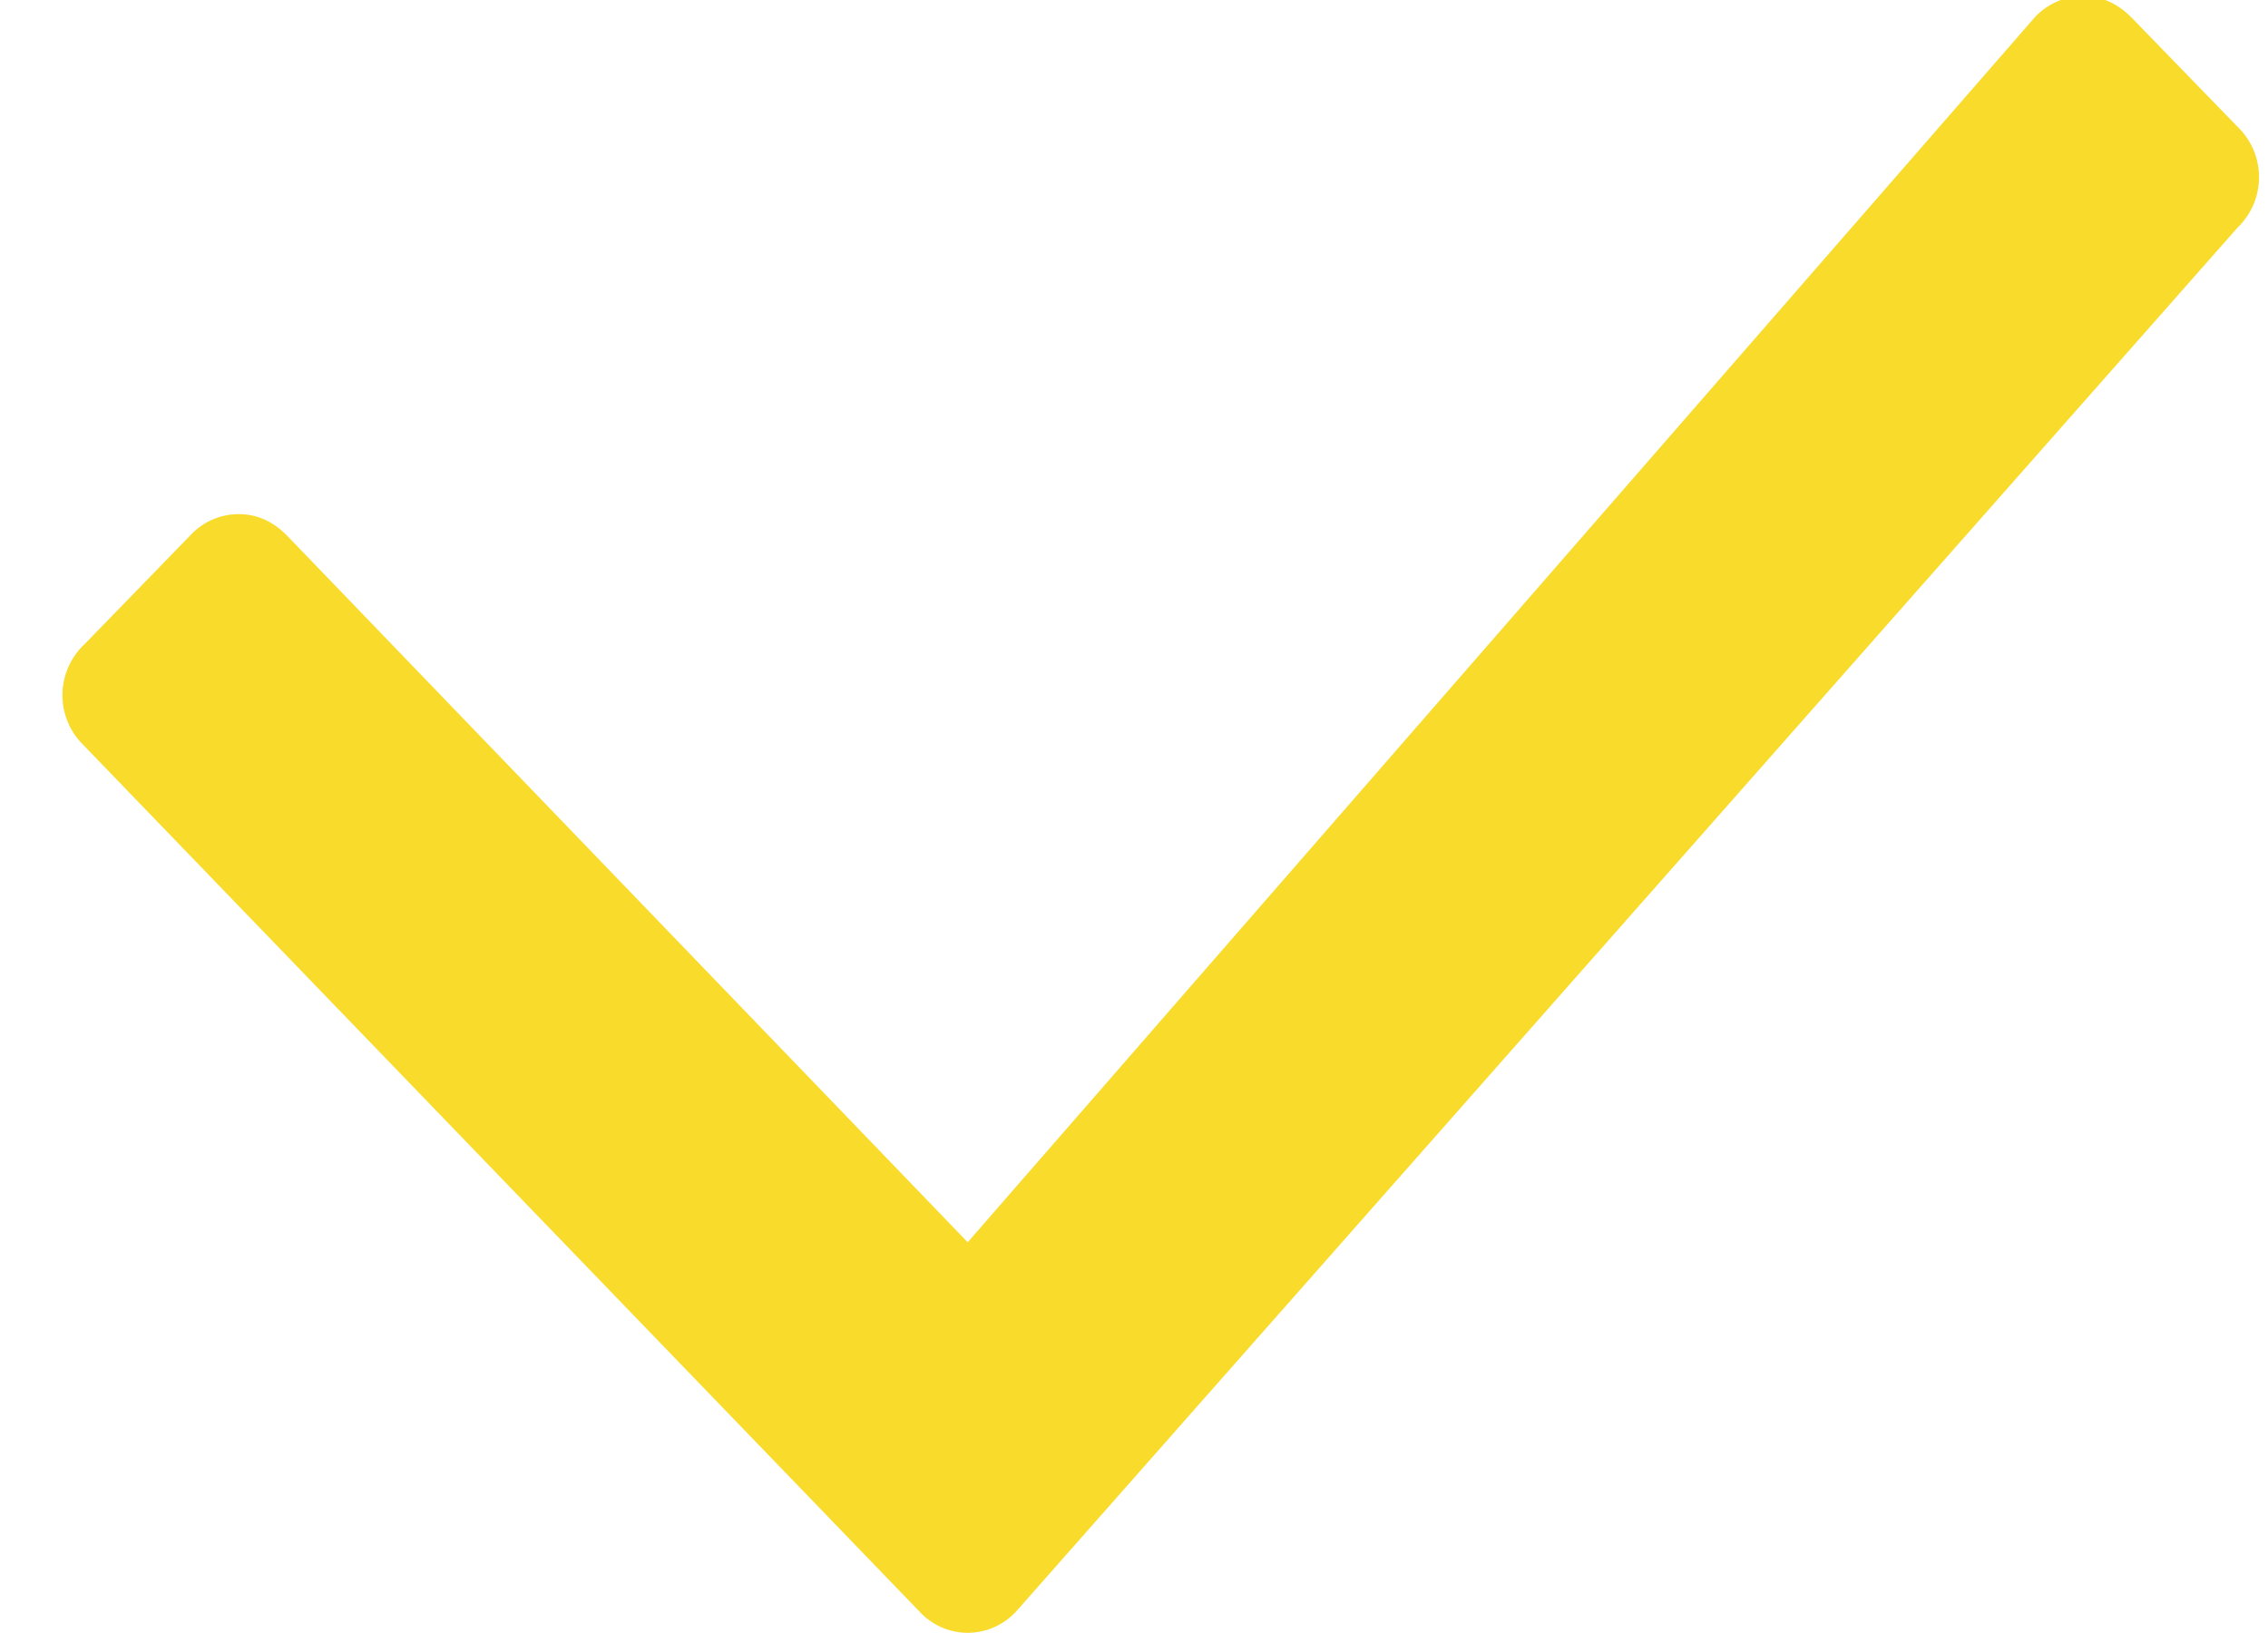 <svg xmlns="http://www.w3.org/2000/svg" width="25" height="18" viewBox="0 0 25 18"><g><g><path fill="#f9db2b" d="M.923 7.11l1.169-1.203a.73.73 0 0 1 .538-.24c.202 0 .382.08.537.24l7.5 7.786L22.423.198a.729.729 0 0 1 .538-.241c.202 0 .382.08.538.24L24.667 1.4a.77.77 0 0 1 0 1.106L11.205 17.758a.73.73 0 0 1-.538.24.728.728 0 0 1-.537-.24L.923 8.216a.77.77 0 0 1 0-1.107z"/></g></g></svg>